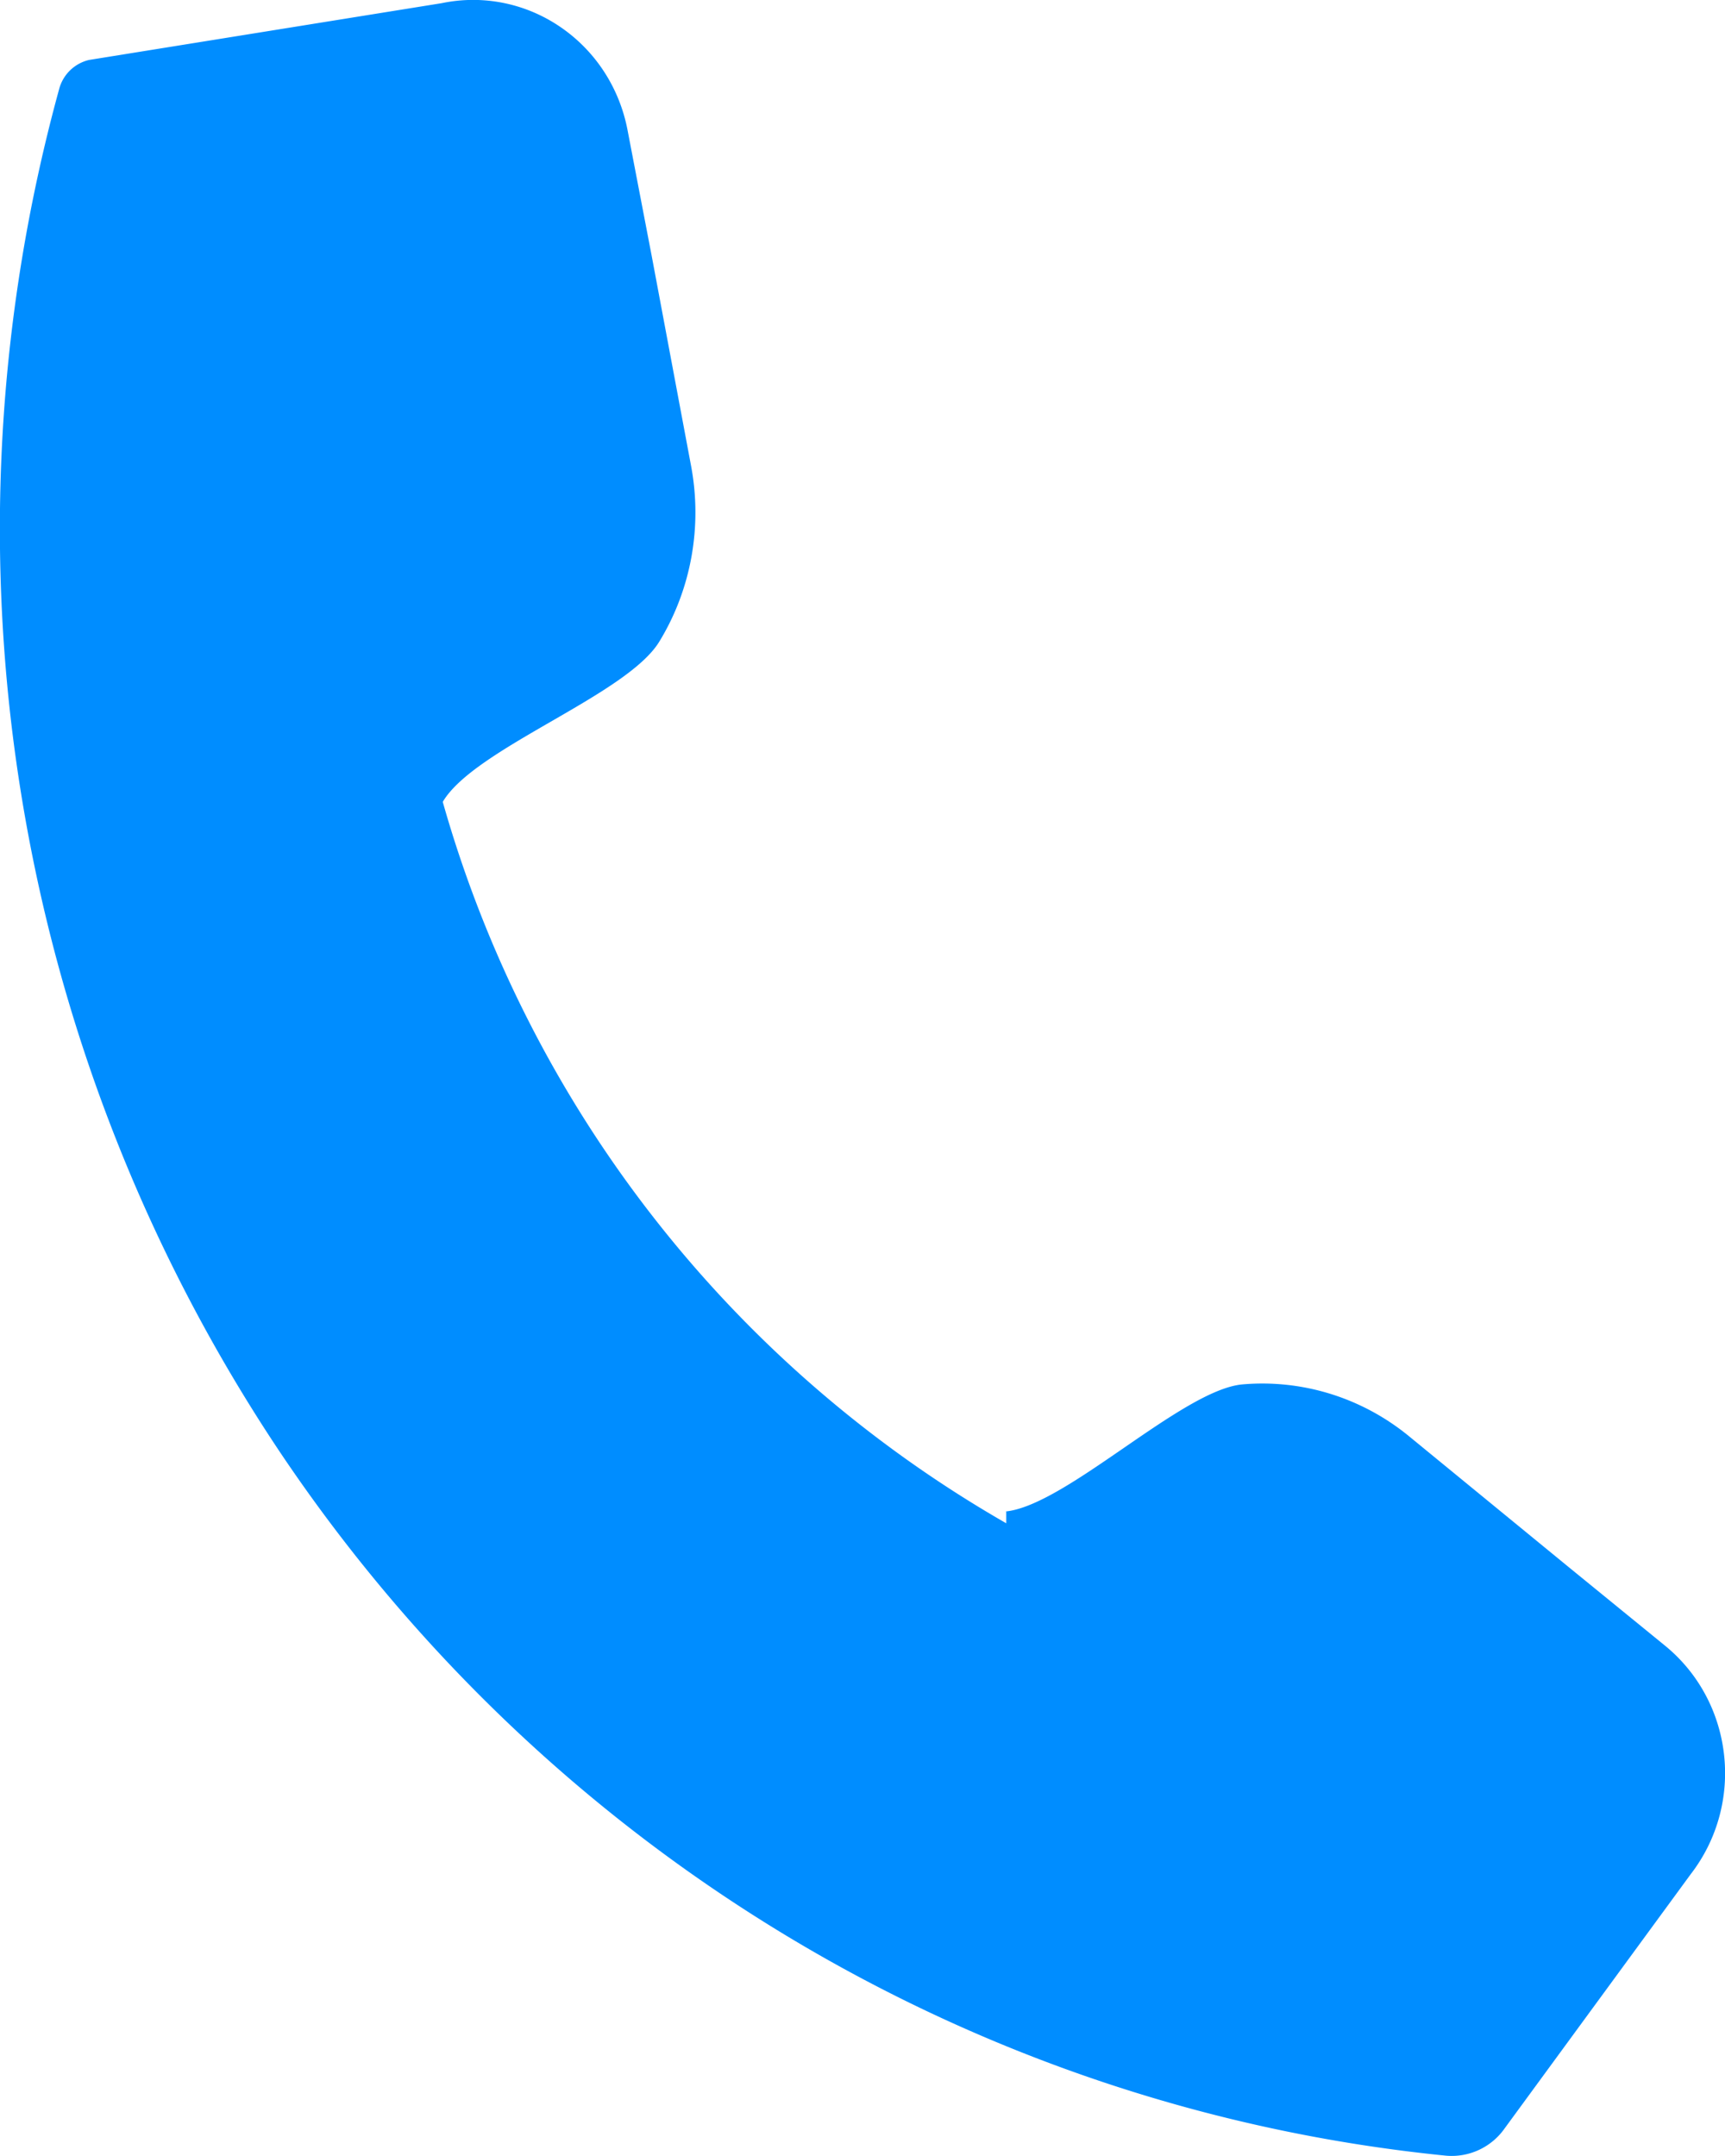 <svg xmlns="http://www.w3.org/2000/svg" width="12" height="15" viewBox="0 0 12 15">
    <path fill="#008DFF" fill-rule="evenodd" d="M6.994 10.516c.42-.04 1.226-.843 1.646-.884.415-.037.828.09 1.154.354l1.12.918.667.544c.479.39.56 1.1.18 1.592l-1.294 1.768a.45.45 0 0 1-.406.19c-3.282-.328-6.252-2.12-8.114-4.896A11.562 11.562 0 0 1 .413.614.282.282 0 0 1 .62.417L3.073.022c.288-.06.587.001.83.169.244.168.41.428.464.722l.167.87.273 1.456c.08.422.002.86-.22 1.224-.227.375-1.287.742-1.507 1.116A8.439 8.439 0 0 0 7 10.598v-.082h-.006z"/>
</svg>
